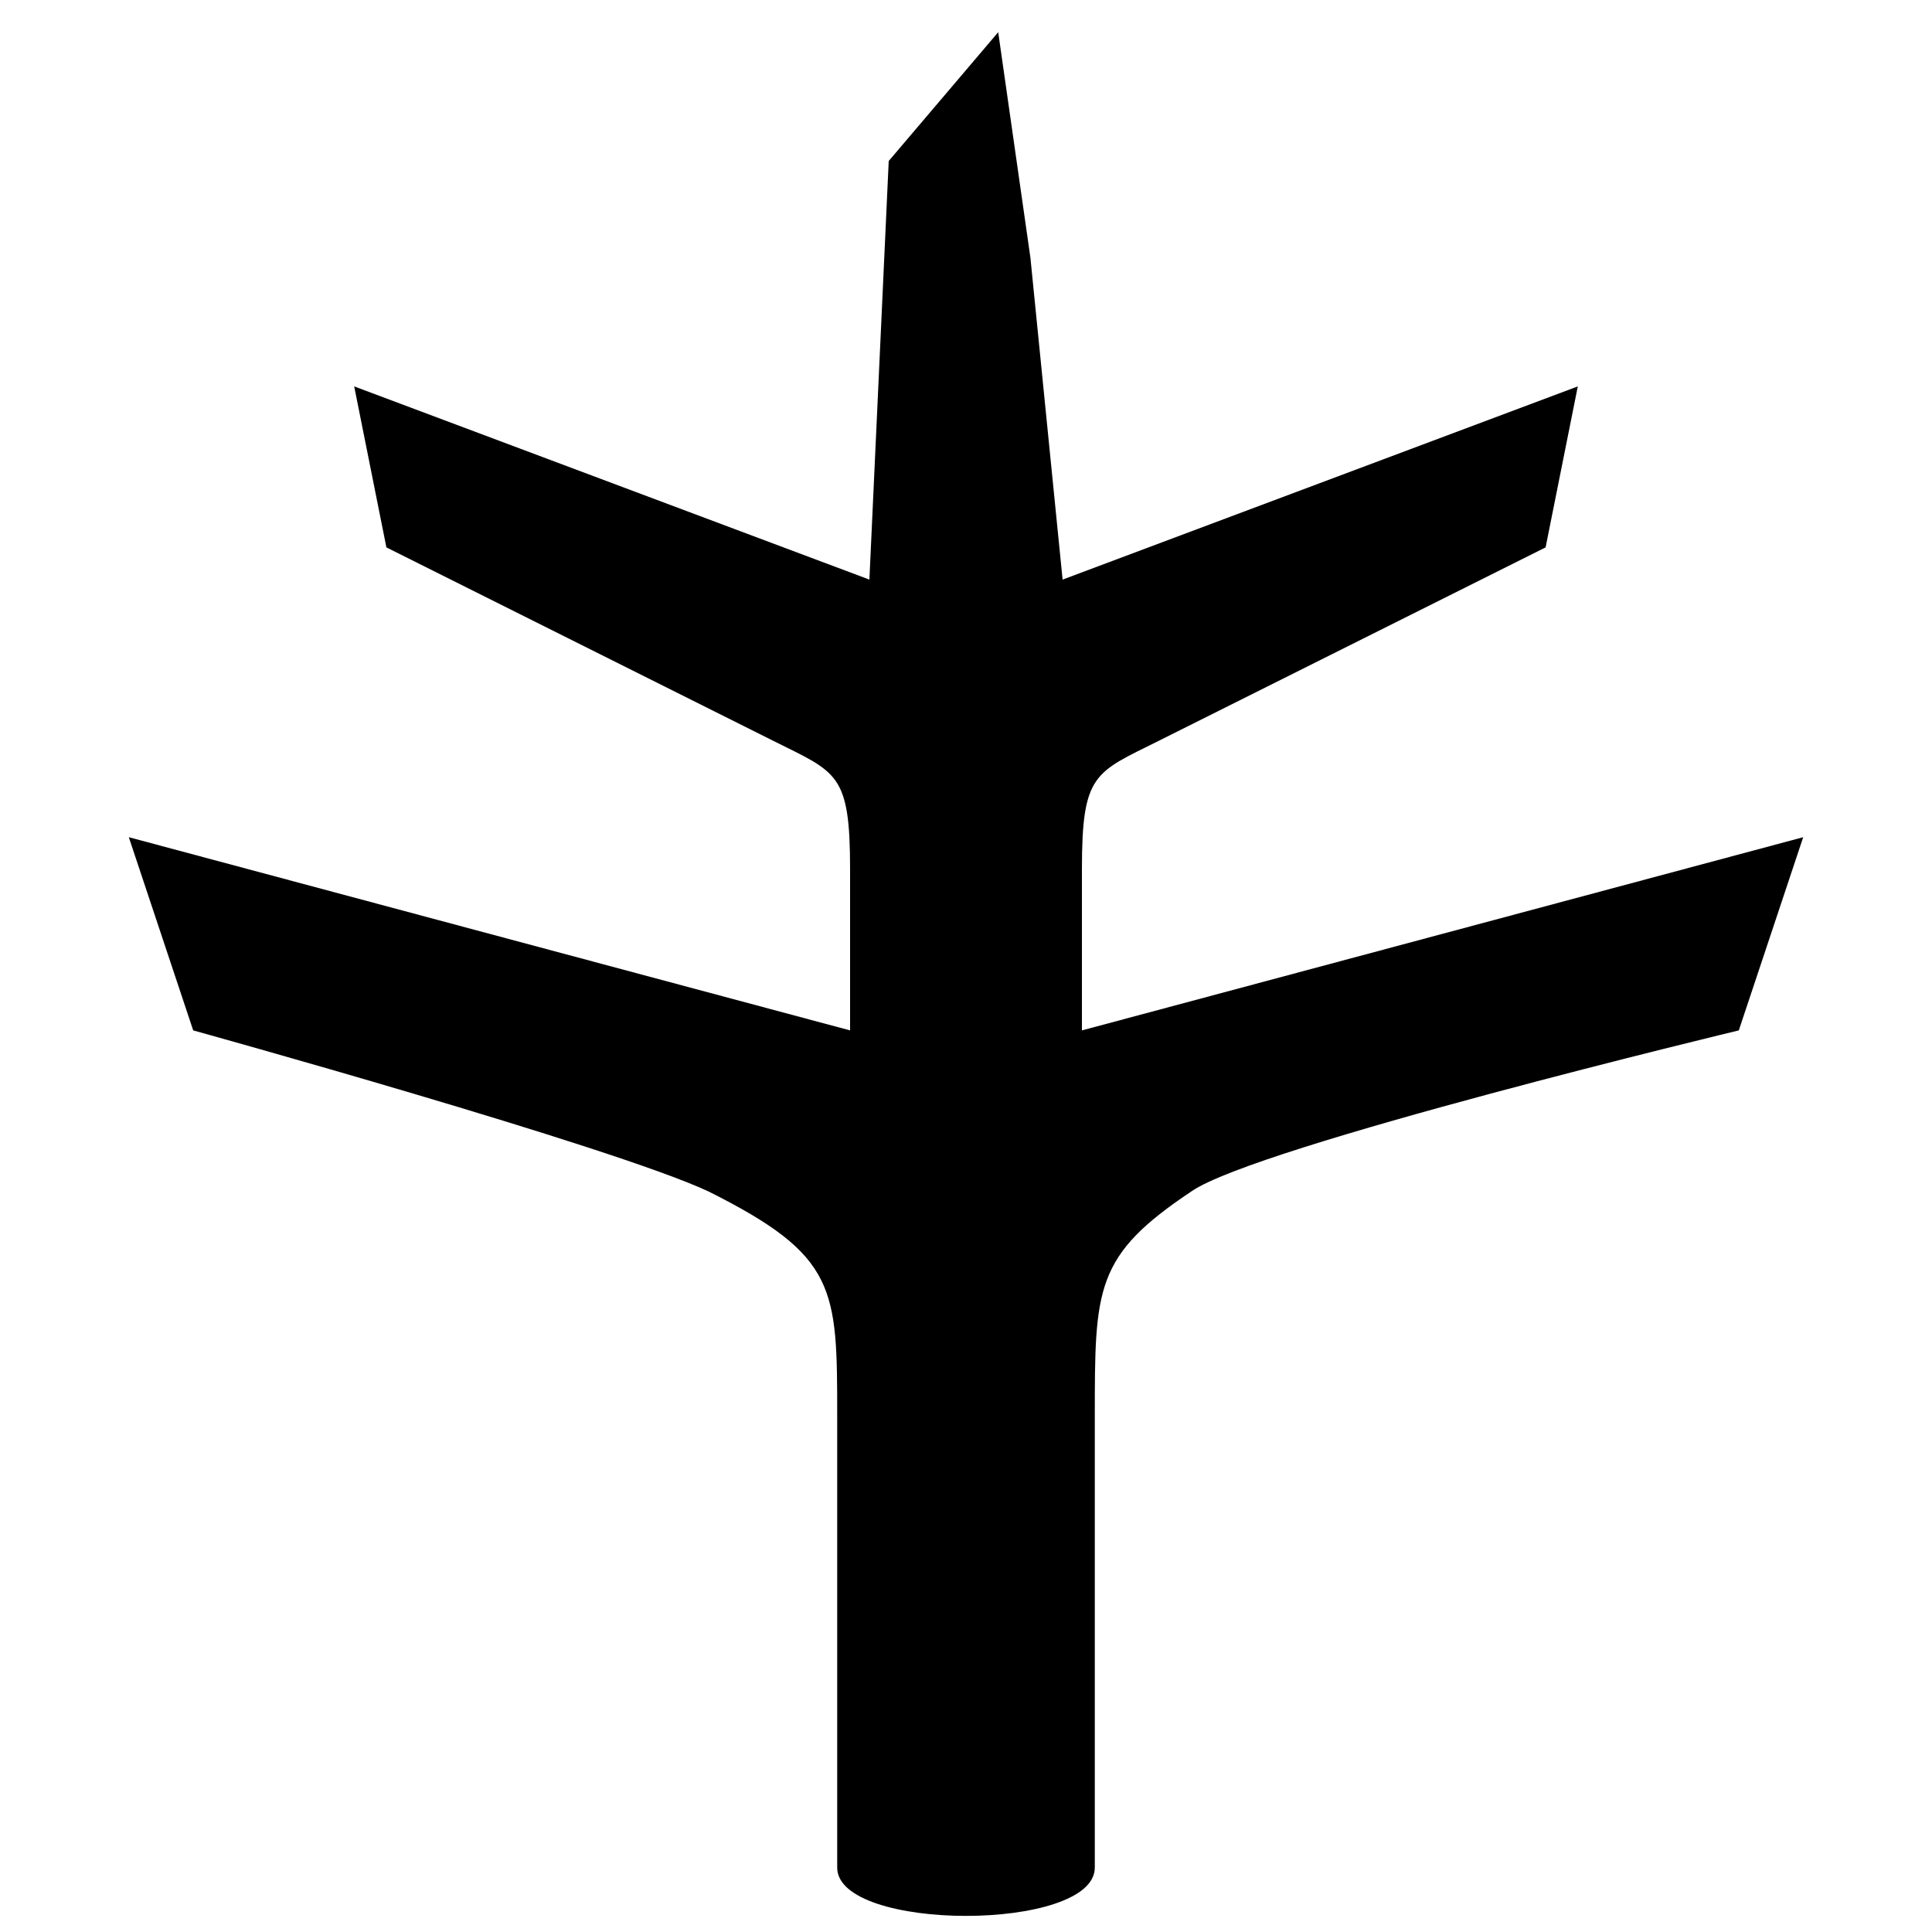 <?xml version="1.0" encoding="UTF-8"?>
<svg width="15" height="15" viewBox="0 0 15 15" xmlns="http://www.w3.org/2000/svg" id="tree_leafless">
  <path d="M6.5 14.5C6.5 14 6.5 11 6.5 11C6.5 10 6.5 9.75 5.5 9.25C4.75 8.9 1.5 8 1.5 8C1.5 8 1 6.5 1 6.5C1 6.5 6.6 8 6.6 8C6.6 8 6.6 6.75 6.6 6.75C6.6 6 6.5 6 6 5.75C5.5 5.5 3 4.25 3 4.25C3 4.25 2.75 3 2.75 3C2.75 3 6.75 4.5 6.75 4.5C6.75 4.5 6.9 1.25 6.9 1.25C6.9 1.25 7.75 0.25 7.75 0.25C7.75 0.25 8 2 8 2C8 2 8.25 4.5 8.25 4.5C8.25 4.5 12.25 3 12.25 3C12.25 3 12 4.25 12 4.25C12 4.25 9.5 5.5 9 5.75C8.5 6 8.4 6 8.4 6.75C8.4 6.75 8.4 8 8.4 8C8.4 8 14 6.5 14 6.5C14 6.5 13.5 8 13.5 8C13.5 8 9.75 8.9 9.25 9.25C8.5 9.75 8.5 10 8.5 11C8.5 11 8.5 13.9 8.5 14.5C8.5 15 6.5 15 6.5 14.5z"/>
</svg>
